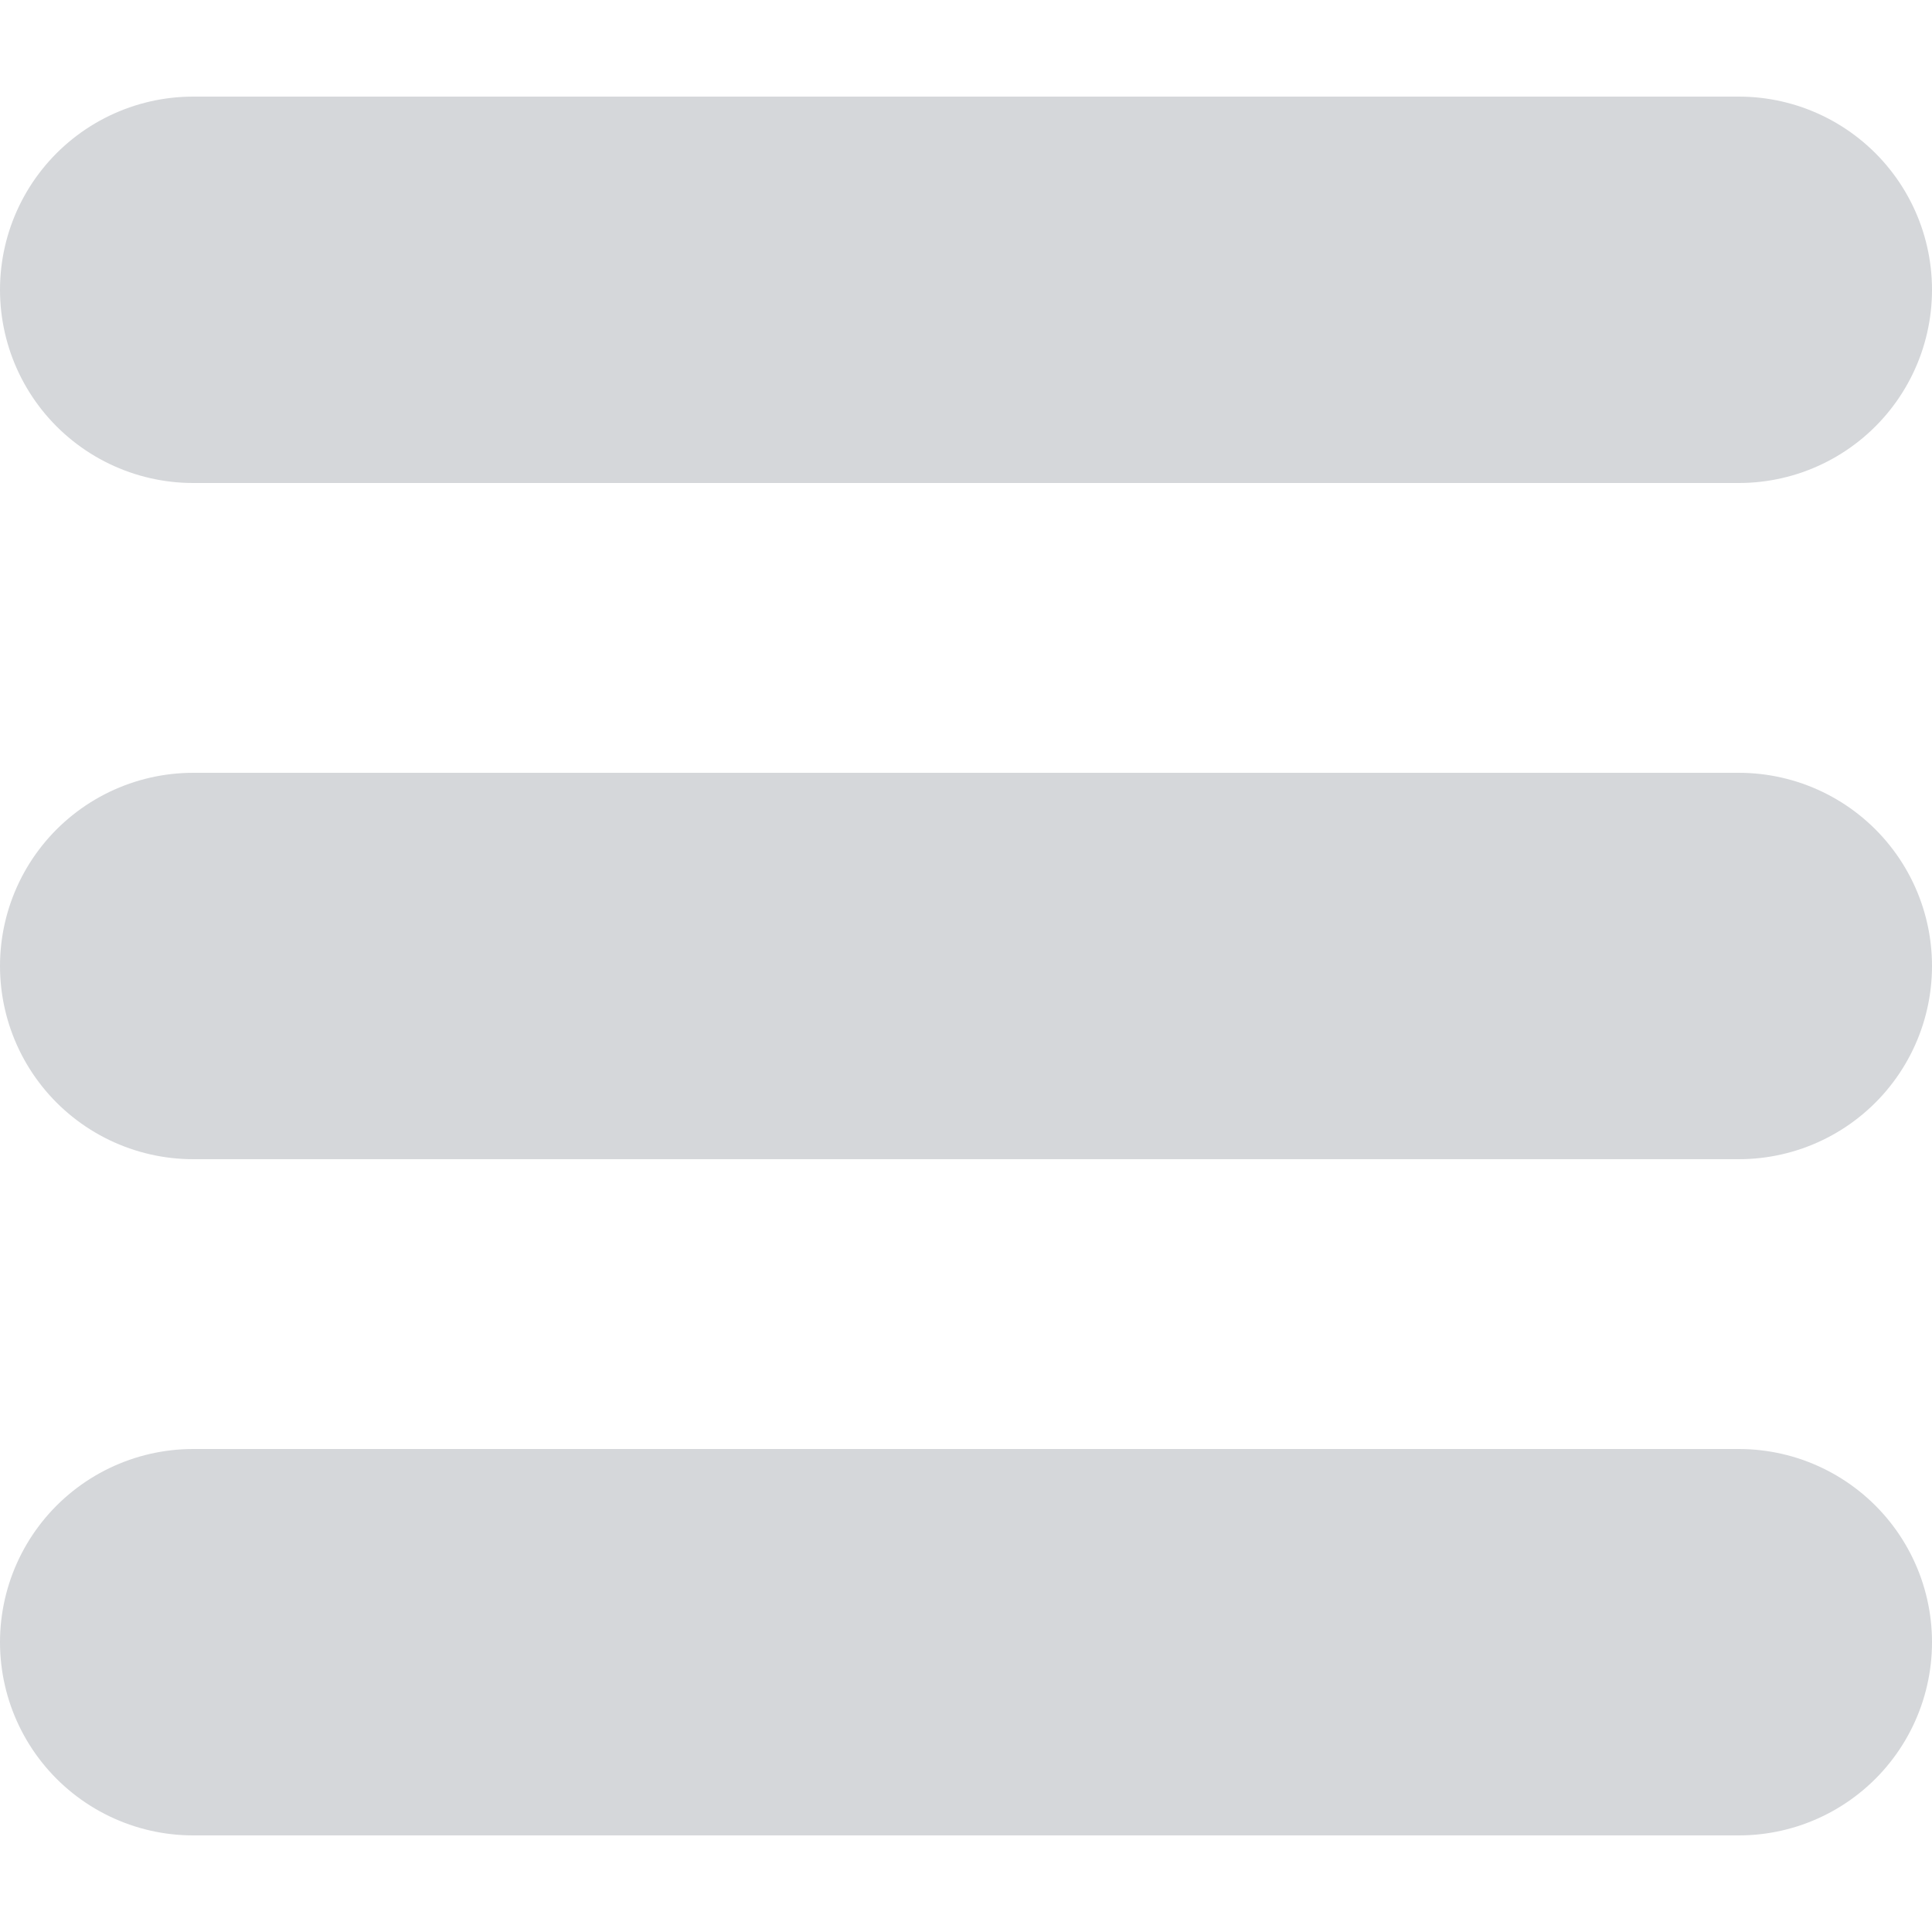 <svg width="20" height="20" viewBox="0 0 20 20" fill="none" xmlns="http://www.w3.org/2000/svg">
<path d="M2 3H18" stroke="#D5D7DA" stroke-width="4" stroke-linecap="round"/>
<path d="M2 10H18" stroke="#D5D7DA" stroke-width="4" stroke-linecap="round"/>
<path d="M2 17H18" stroke="#D5D7DA" stroke-width="4" stroke-linecap="round"/>
</svg>
